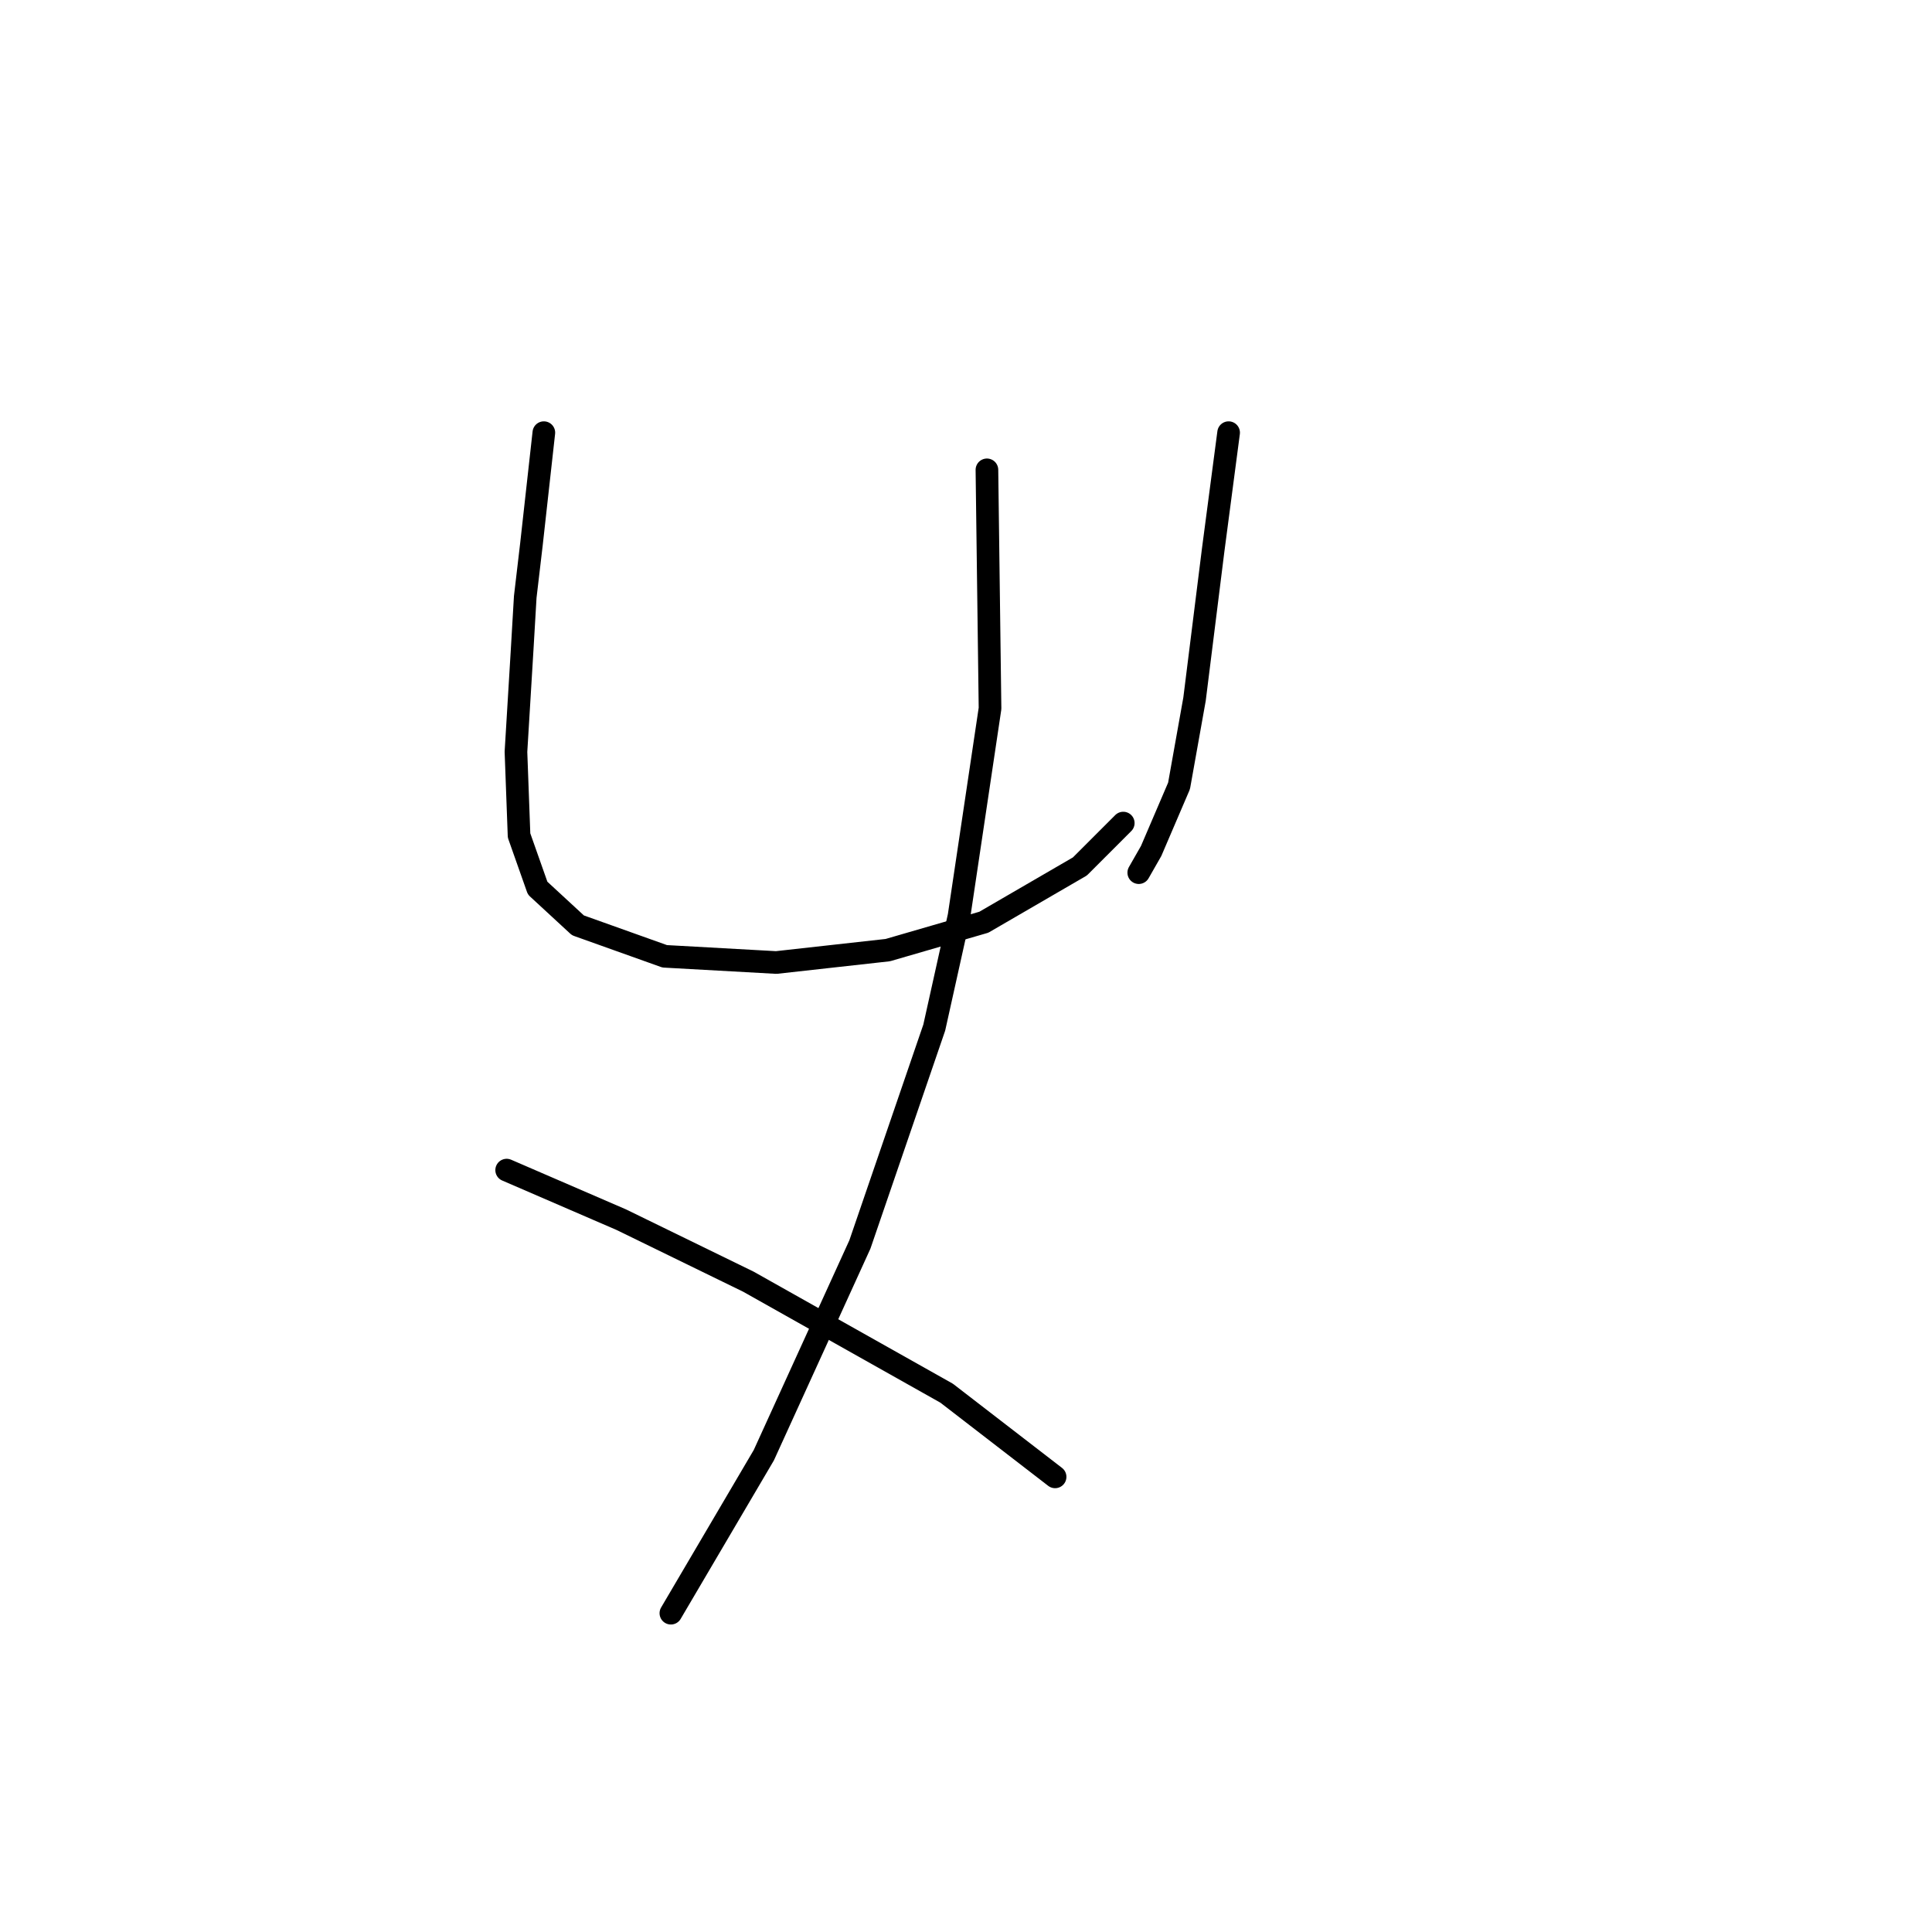 <?xml version="1.0" standalone="no"?>
    <svg width="256" height="256" xmlns="http://www.w3.org/2000/svg" version="1.1">
    <polyline stroke="black" stroke-width="3" stroke-linecap="round" fill="transparent" stroke-linejoin="round" points="72.062 57.33 70.419 72.11 69.598 79.09 69.188 86.07 68.367 99.619 68.777 110.704 71.241 117.684 76.578 122.611 88.074 126.716 102.854 127.538 117.635 125.895 130.363 122.2 143.09 114.81 148.838 109.062 148.838 109.062 " />
        <polyline stroke="black" stroke-width="3" stroke-linecap="round" fill="transparent" stroke-linejoin="round" points="162.798 57.33 160.745 72.932 159.924 79.501 158.282 92.639 156.229 104.135 152.534 112.757 150.891 115.631 150.891 115.631 " />
        <polyline stroke="black" stroke-width="3" stroke-linecap="round" fill="transparent" stroke-linejoin="round" points="130.773 62.257 131.184 93.871 127.078 121.379 123.794 136.159 113.94 164.899 101.212 192.818 88.895 213.757 88.895 213.757 " />
        <polyline stroke="black" stroke-width="3" stroke-linecap="round" fill="transparent" stroke-linejoin="round" points="67.135 155.046 82.326 161.615 99.159 169.826 125.436 184.607 139.806 195.692 139.806 195.692 " />
        </svg>